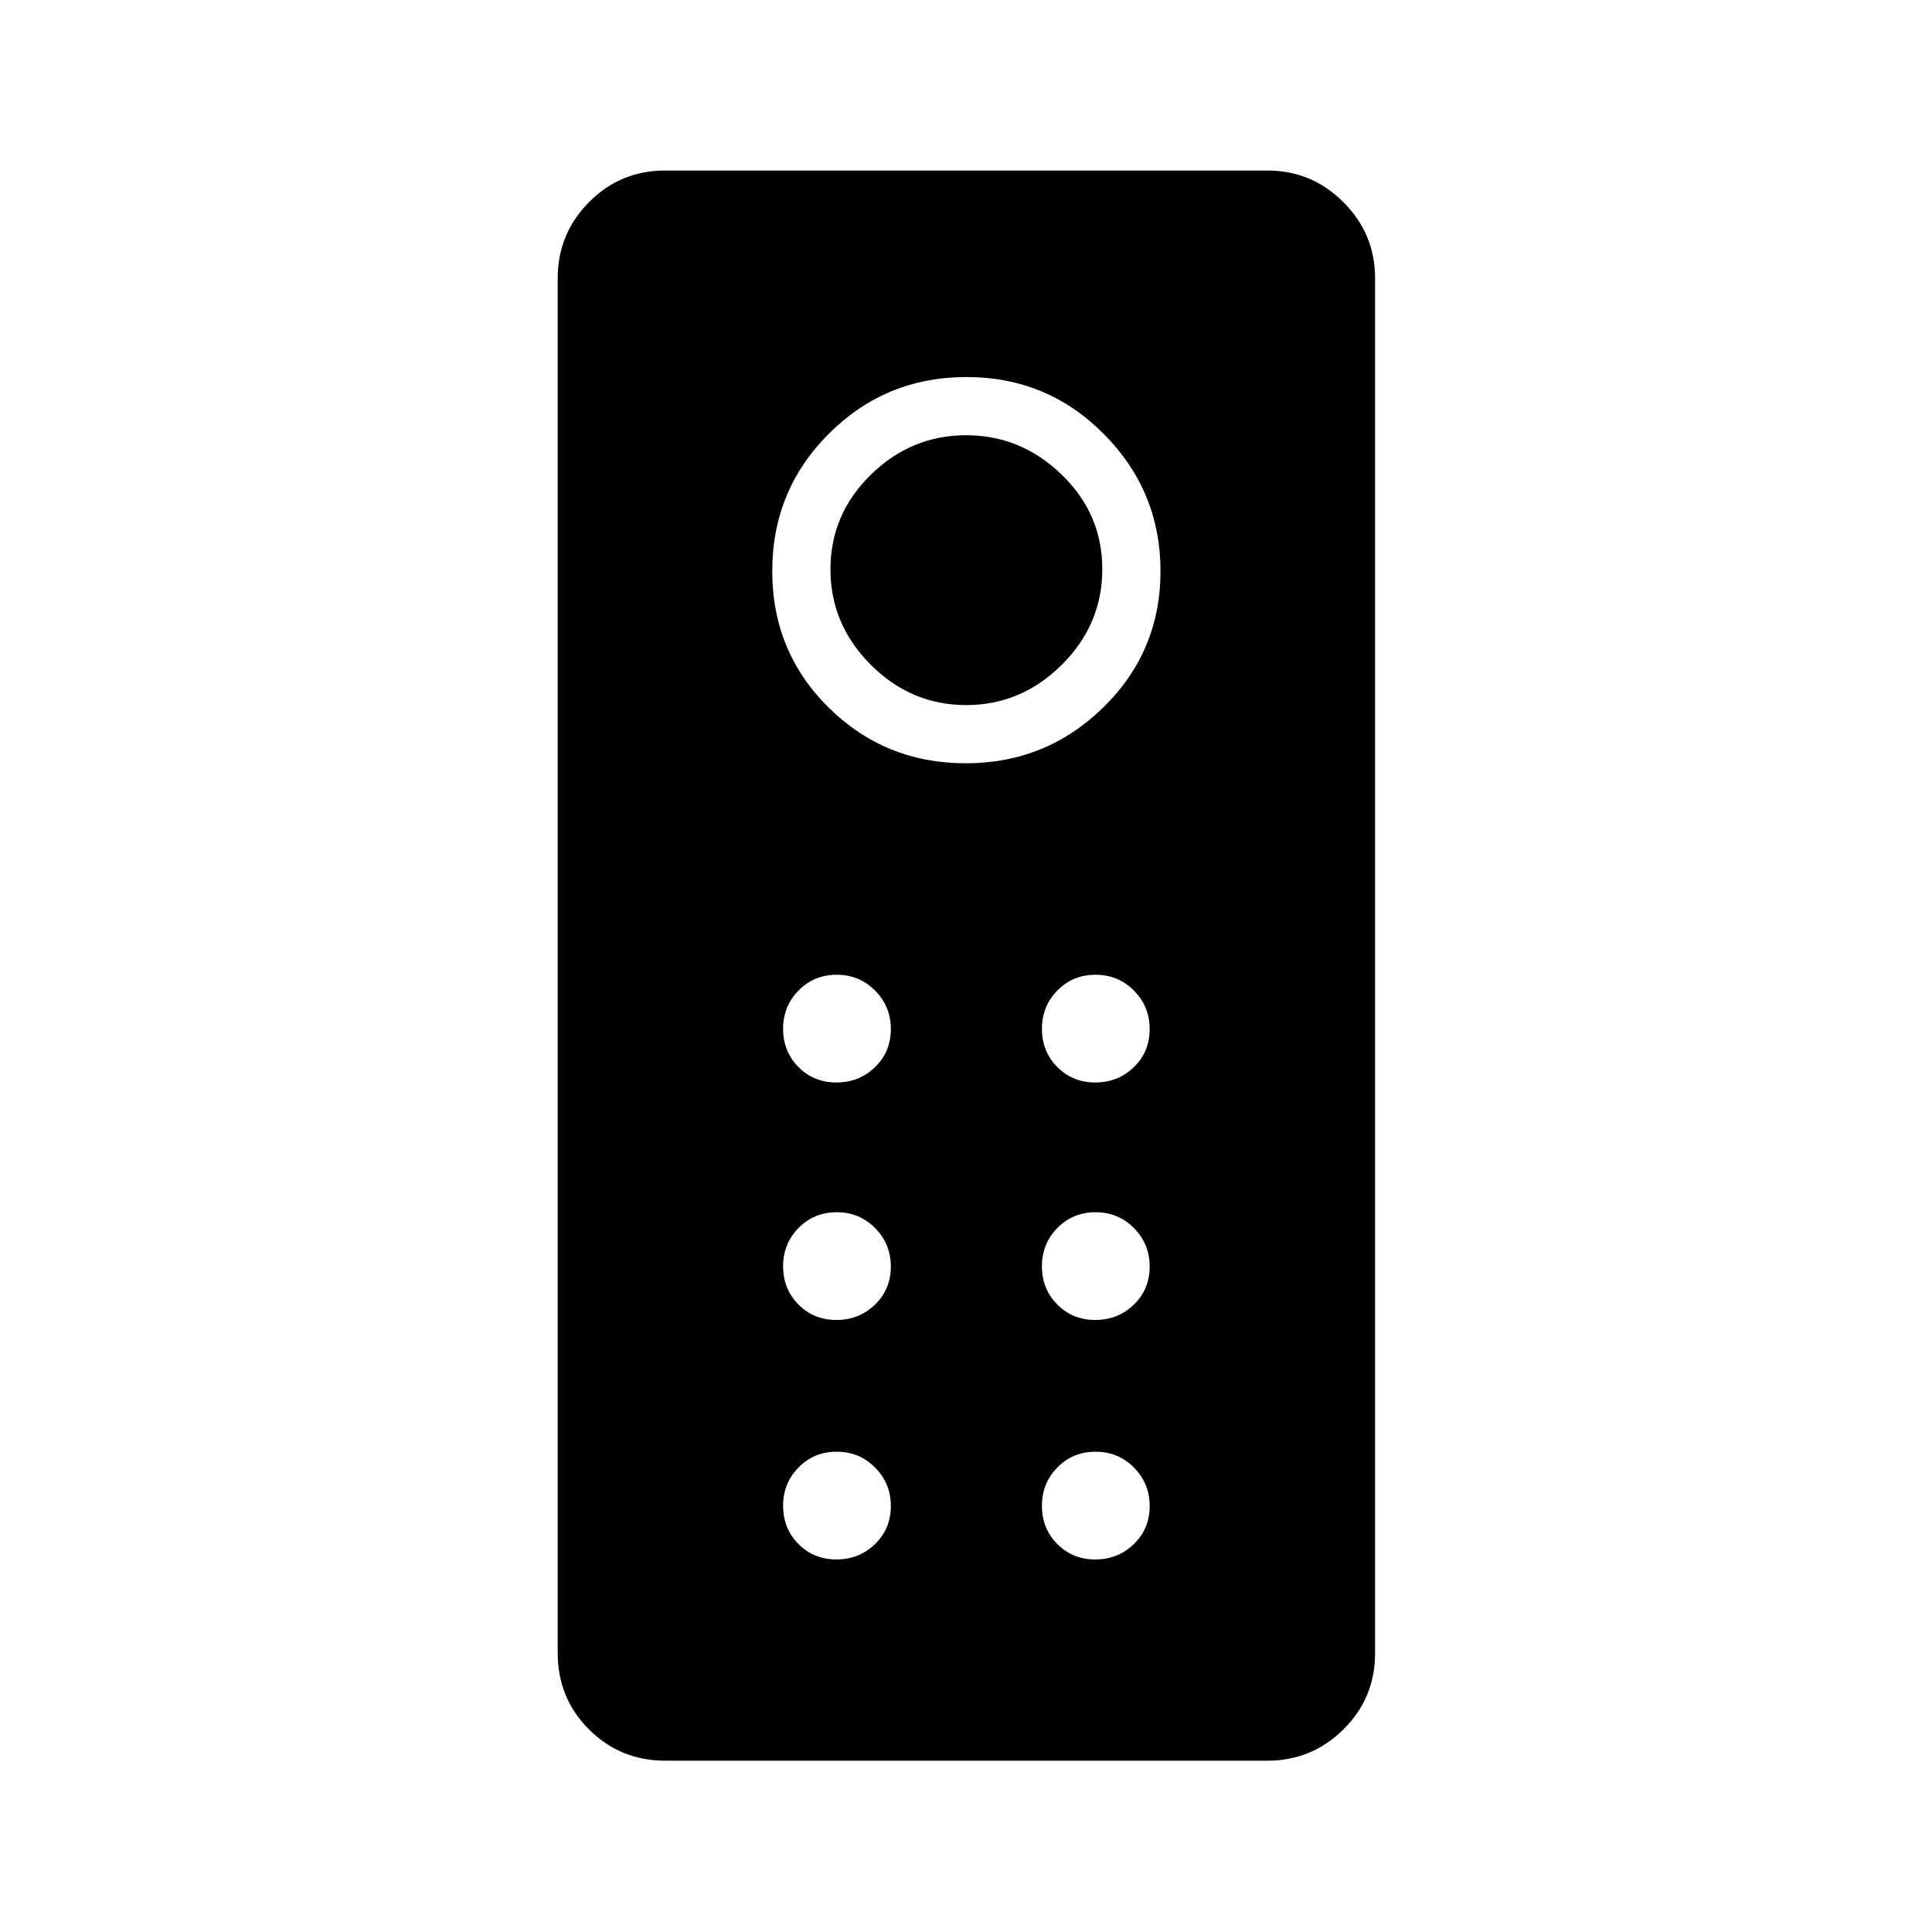 <svg xmlns="http://www.w3.org/2000/svg" height="20" viewBox="0 -960 960 960" width="20"><path d="M330.65-85.12q-22.44 0-37.99-15.54-15.54-15.55-15.54-37.99v-683.08q0-22.09 15.54-37.81 15.55-15.73 37.99-15.73h299.08q22.09 0 37.81 15.73 15.73 15.72 15.73 37.81v683.08q0 22.44-15.73 37.99-15.72 15.54-37.81 15.54H330.65Zm149.22-495.61q40.05 0 68.42-27.83 28.36-27.84 28.36-67.6 0-39.76-28.11-68.13-28.12-28.36-68.29-28.36t-68.35 28.11q-28.17 28.12-28.17 68.29t28.04 67.85q28.04 27.67 68.1 27.67Zm.21-28.92q-27.39 0-47.41-20.05-20.02-20.05-20.02-47.42 0-27.36 20.05-46.99 20.05-19.62 47.33-19.62 27.28 0 47.49 19.54t20.21 47.02q0 27.48-20.13 47.5-20.12 20.02-47.52 20.02Zm-64.46 187.53q11.26 0 19.15-7.61 7.88-7.62 7.88-18.89 0-11.26-7.81-19.15-7.8-7.88-19.07-7.88t-18.96 7.81q-7.69 7.8-7.69 19.07t7.61 18.96q7.62 7.69 18.89 7.69Zm128.61 0q11.27 0 19.15-7.61 7.89-7.62 7.89-18.89 0-11.26-7.81-19.15-7.81-7.88-19.08-7.88-11.26 0-18.96 7.81-7.69 7.8-7.69 19.07t7.62 18.96q7.61 7.69 18.88 7.69Zm-128.61 118q11.26 0 19.15-7.61 7.88-7.62 7.88-18.89 0-11.26-7.81-19.15-7.8-7.88-19.07-7.88t-18.96 7.81q-7.69 7.8-7.69 19.07t7.61 18.96q7.62 7.69 18.89 7.69Zm128.61 0q11.27 0 19.15-7.61 7.89-7.62 7.89-18.89 0-11.26-7.81-19.15-7.81-7.88-19.08-7.88-11.26 0-18.96 7.81-7.69 7.8-7.69 19.07t7.62 18.96q7.61 7.69 18.88 7.69Zm-128.61 119q11.26 0 19.15-7.61 7.88-7.62 7.88-18.89 0-11.26-7.81-19.15-7.8-7.88-19.07-7.88t-18.96 7.81q-7.69 7.8-7.69 19.07t7.61 18.96q7.62 7.69 18.89 7.69Zm128.61 0q11.27 0 19.15-7.61 7.89-7.62 7.89-18.89 0-11.26-7.81-19.15-7.81-7.88-19.08-7.88-11.26 0-18.96 7.81-7.69 7.8-7.69 19.07t7.62 18.96q7.61 7.69 18.88 7.69Z"/></svg>